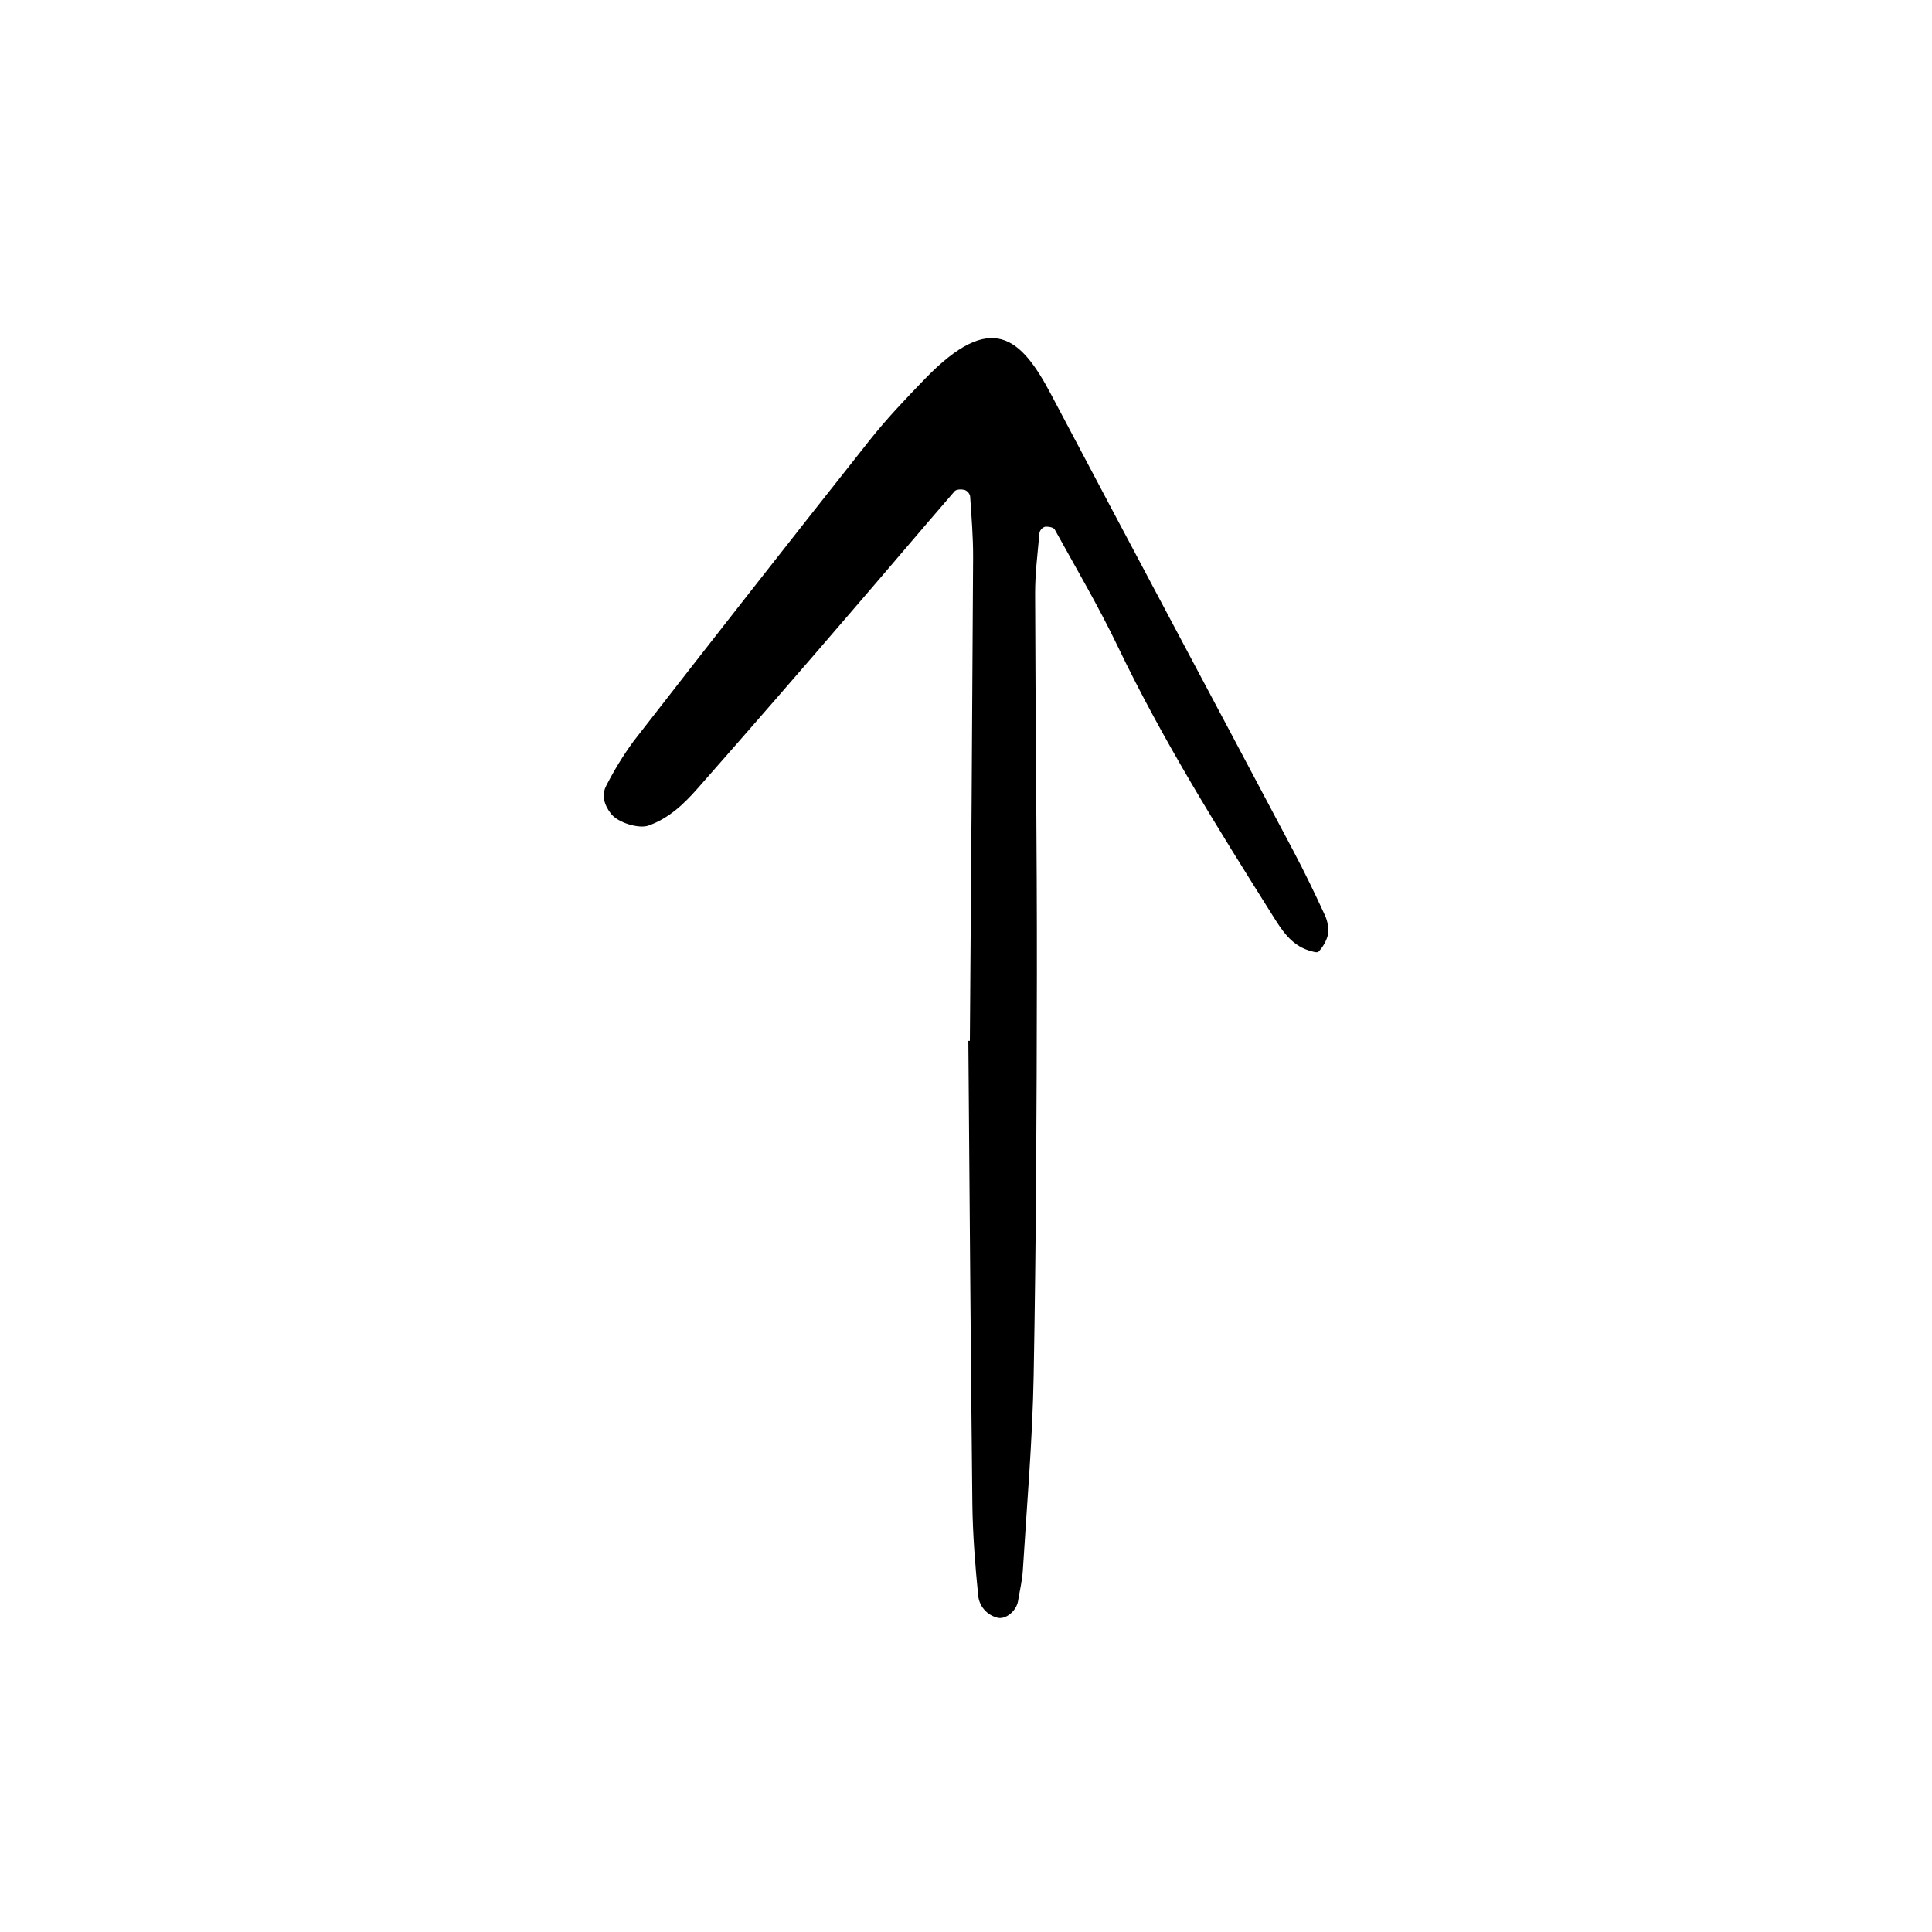 <svg width="80" height="80" viewBox="0 0 80 80" fill="none" xmlns="http://www.w3.org/2000/svg">
<path d="M40.097 43.099C40.15 49.488 40.192 55.877 40.263 62.266C40.278 63.539 40.379 64.815 40.506 66.083C40.529 66.293 40.616 66.491 40.755 66.651C40.894 66.812 41.079 66.927 41.286 66.982C41.617 67.086 42.087 66.724 42.156 66.291C42.223 65.872 42.327 65.455 42.353 65.033C42.518 62.341 42.753 59.649 42.802 56.955C42.903 51.419 42.928 45.881 42.935 40.344C42.941 35.091 42.875 29.837 42.862 24.584C42.86 23.74 42.968 22.896 43.044 22.054C43.058 21.998 43.086 21.947 43.126 21.904C43.165 21.862 43.215 21.83 43.27 21.811C43.402 21.796 43.625 21.835 43.672 21.921C44.563 23.535 45.501 25.13 46.295 26.79C48.145 30.652 50.413 34.274 52.688 37.895C53.062 38.489 53.442 39.113 54.184 39.353C54.319 39.397 54.551 39.465 54.596 39.409C54.784 39.211 54.919 38.969 54.989 38.707C55.023 38.427 54.977 38.144 54.857 37.888C54.441 36.984 54.007 36.086 53.54 35.206C50.206 28.915 46.852 22.636 43.527 16.341C42.274 13.966 41.058 12.838 38.301 15.688C37.507 16.509 36.714 17.34 36.007 18.233C32.727 22.374 29.467 26.531 26.227 30.702C25.809 31.276 25.437 31.881 25.115 32.511C24.888 32.922 25.023 33.334 25.294 33.689C25.594 34.08 26.464 34.322 26.846 34.188C27.695 33.888 28.318 33.292 28.883 32.651C31.055 30.185 33.211 27.705 35.351 25.212C36.75 23.592 38.129 21.955 39.531 20.338C39.6 20.258 39.814 20.254 39.944 20.286C39.999 20.308 40.049 20.342 40.089 20.386C40.128 20.431 40.156 20.484 40.17 20.541C40.227 21.387 40.298 22.233 40.294 23.08C40.258 29.753 40.213 36.426 40.16 43.099L40.097 43.099Z" fill="black"/>
</svg>
